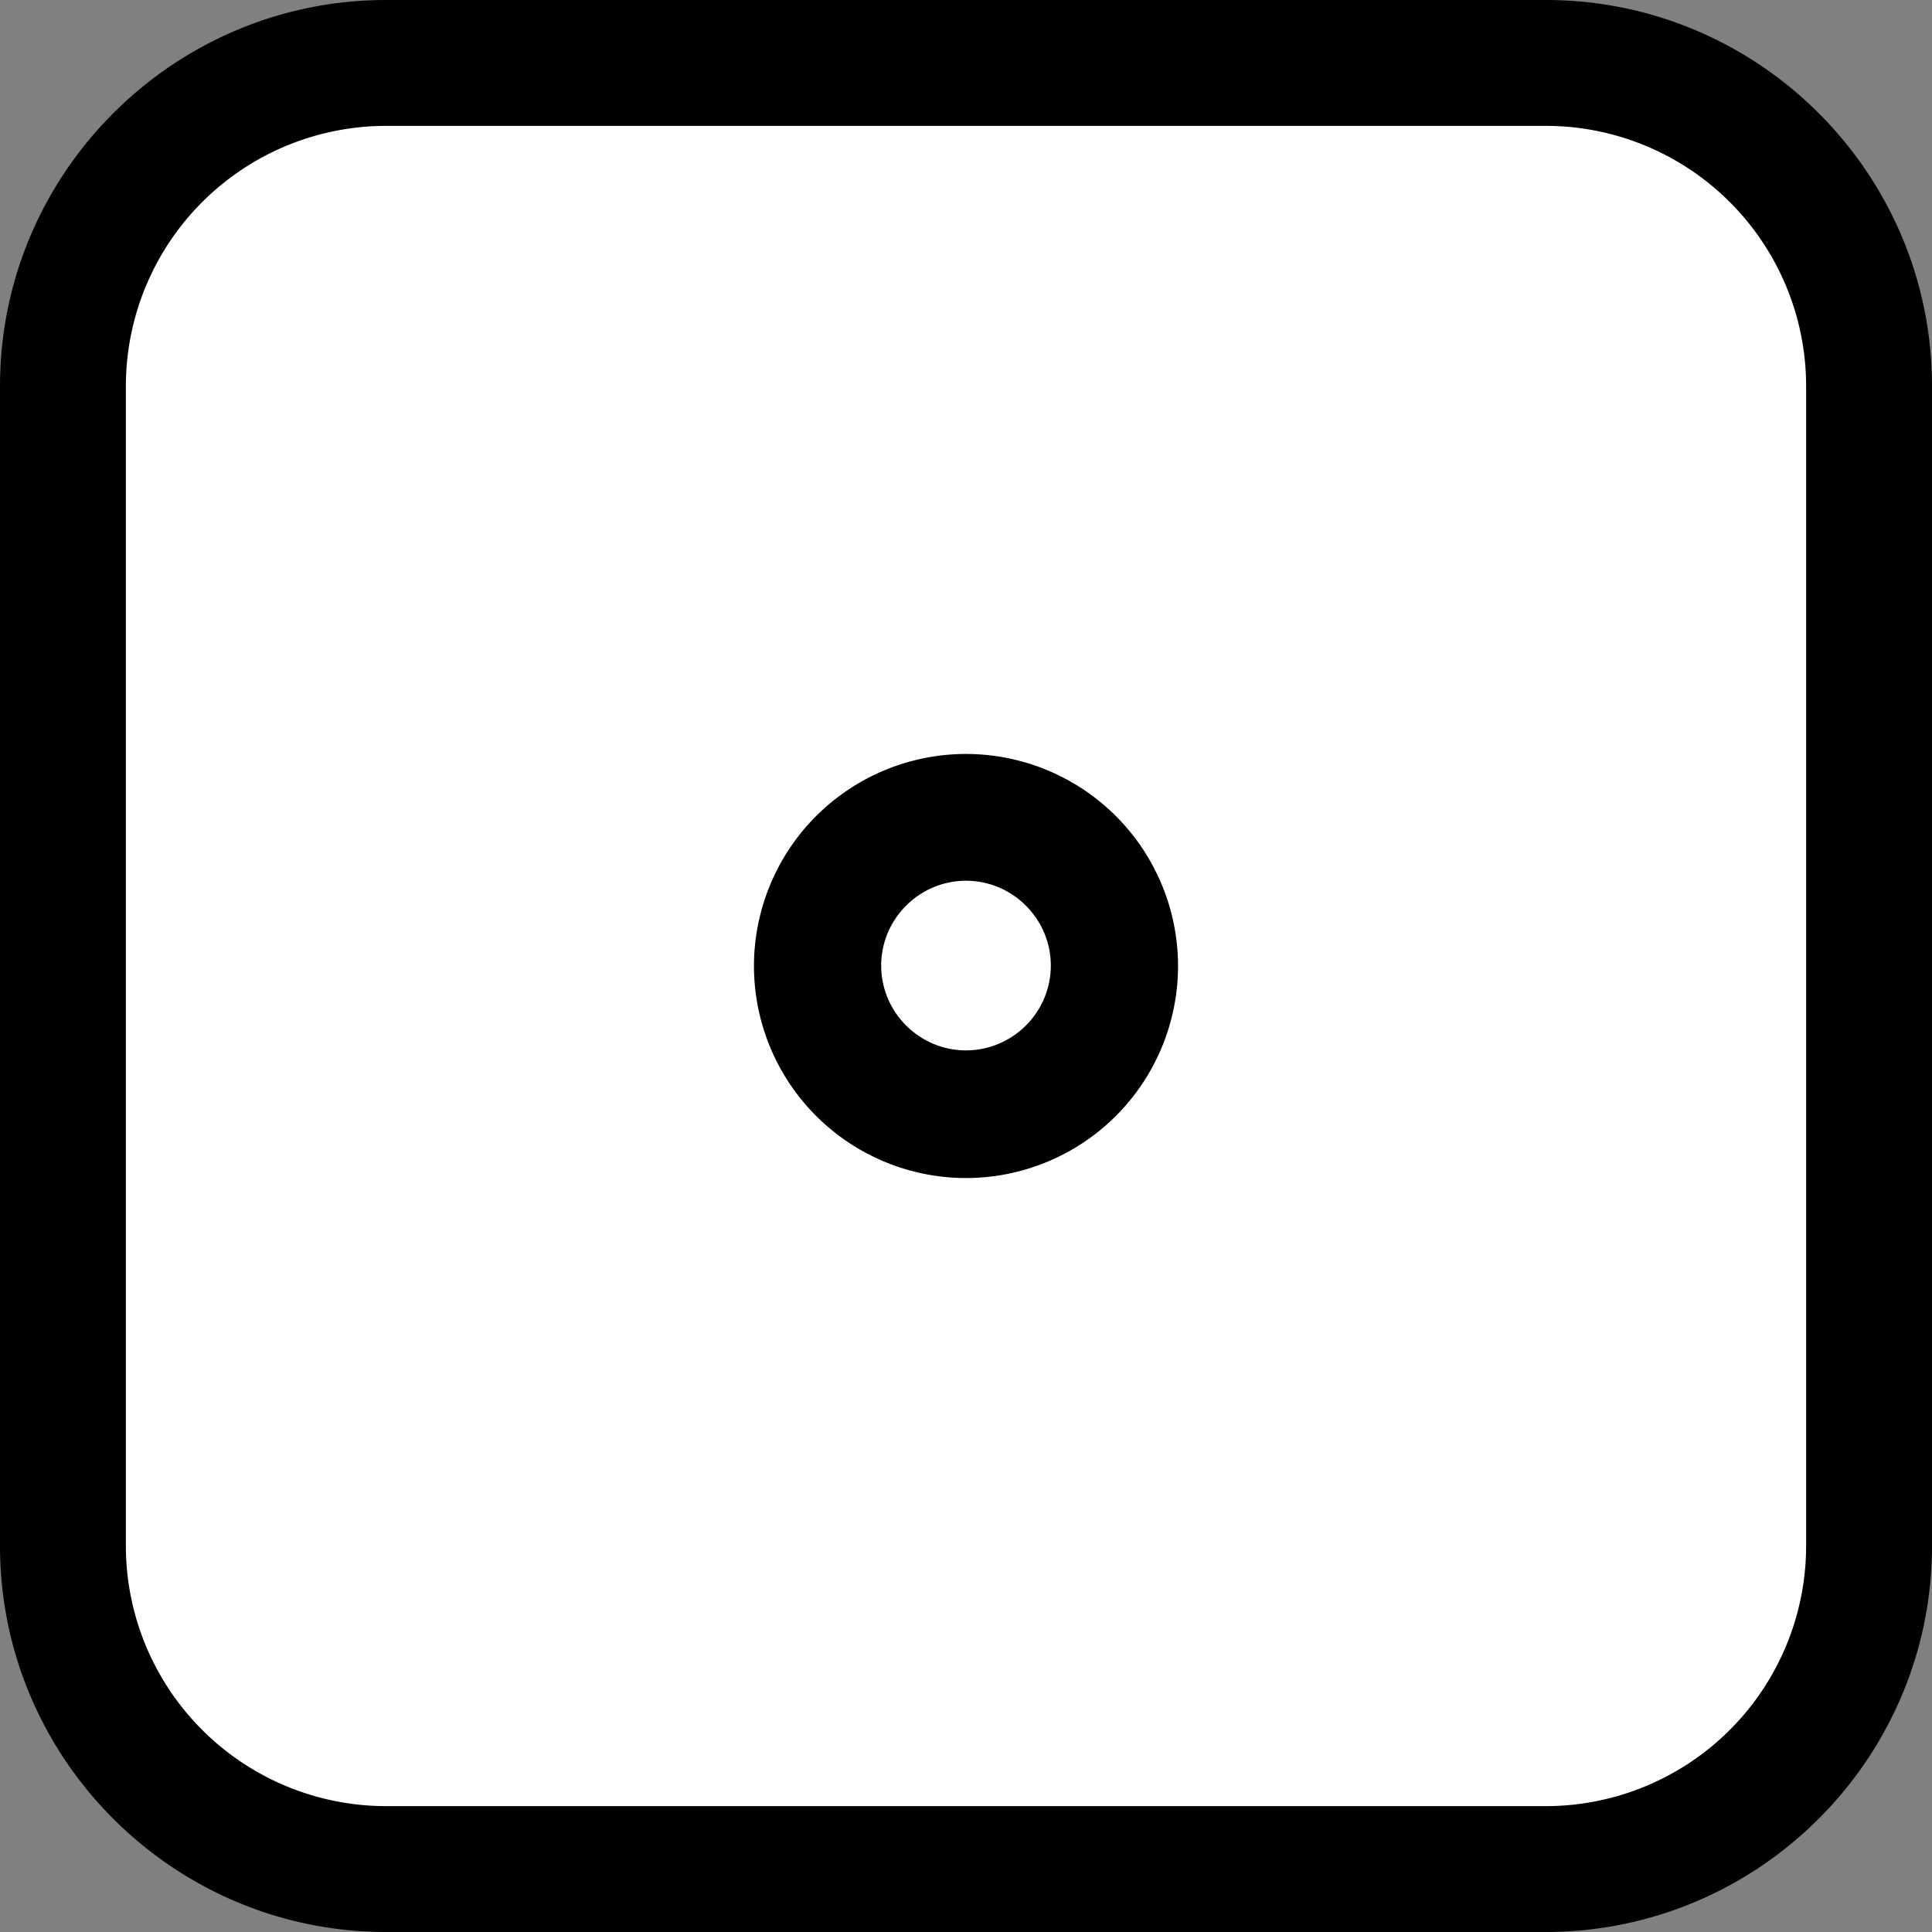 <svg xmlns="http://www.w3.org/2000/svg" xmlns:xlink="http://www.w3.org/1999/xlink" width="200" height="200" class="icon" p-id="2336" t="1728015044936" version="1.1" viewBox="0 0 1024 1024"><rect x="0" y="0" width="1024" height="1024" fill="#808080" stroke="none"/><path fill="#FFF" d="M824.525 999.014H199.245a174.336 174.336 0 0 1-174.259-174.259V199.245A174.336 174.336 0 0 1 199.245 24.986h625.51a174.336 174.336 0 0 1 174.259 174.259v625.51a174.387 174.387 0 0 1-174.49 174.259z" p-id="2337"/><path fill="#000" d="M819.149 1024H204.621C91.853 1024 0 932.147 0 819.379V204.621C0 91.853 91.853 0 204.621 0h614.758C932.147 0 1024 91.853 1024 204.621v614.758C1024 932.147 932.147 1024 819.149 1024zM204.621 66.714a138.01 138.01 0 0 0-137.907 137.907v614.758a138.01 138.01 0 0 0 137.907 137.907h614.758a138.01 138.01 0 0 0 137.907-137.907V204.621a138.01 138.01 0 0 0-137.907-137.907H204.621z" p-id="2338"/><path fill="#fff" d="M424.576 524.493a74.931 74.931 0 1 0 149.862 0 74.931 74.931 0 0 0-149.862 0z" p-id="2339"/><path fill="#000" d="M512 624.384A112.435 112.435 0 0 1 399.616 512 112.435 112.435 0 0 1 512 399.616 112.435 112.435 0 0 1 624.384 512 112.435 112.435 0 0 1 512 624.384z m0-157.568c-24.73 0-44.954 20.224-44.954 44.954s20.224 44.954 44.954 44.954 44.954-20.224 44.954-44.954-20.224-44.954-44.954-44.954z" p-id="2340"/></svg>